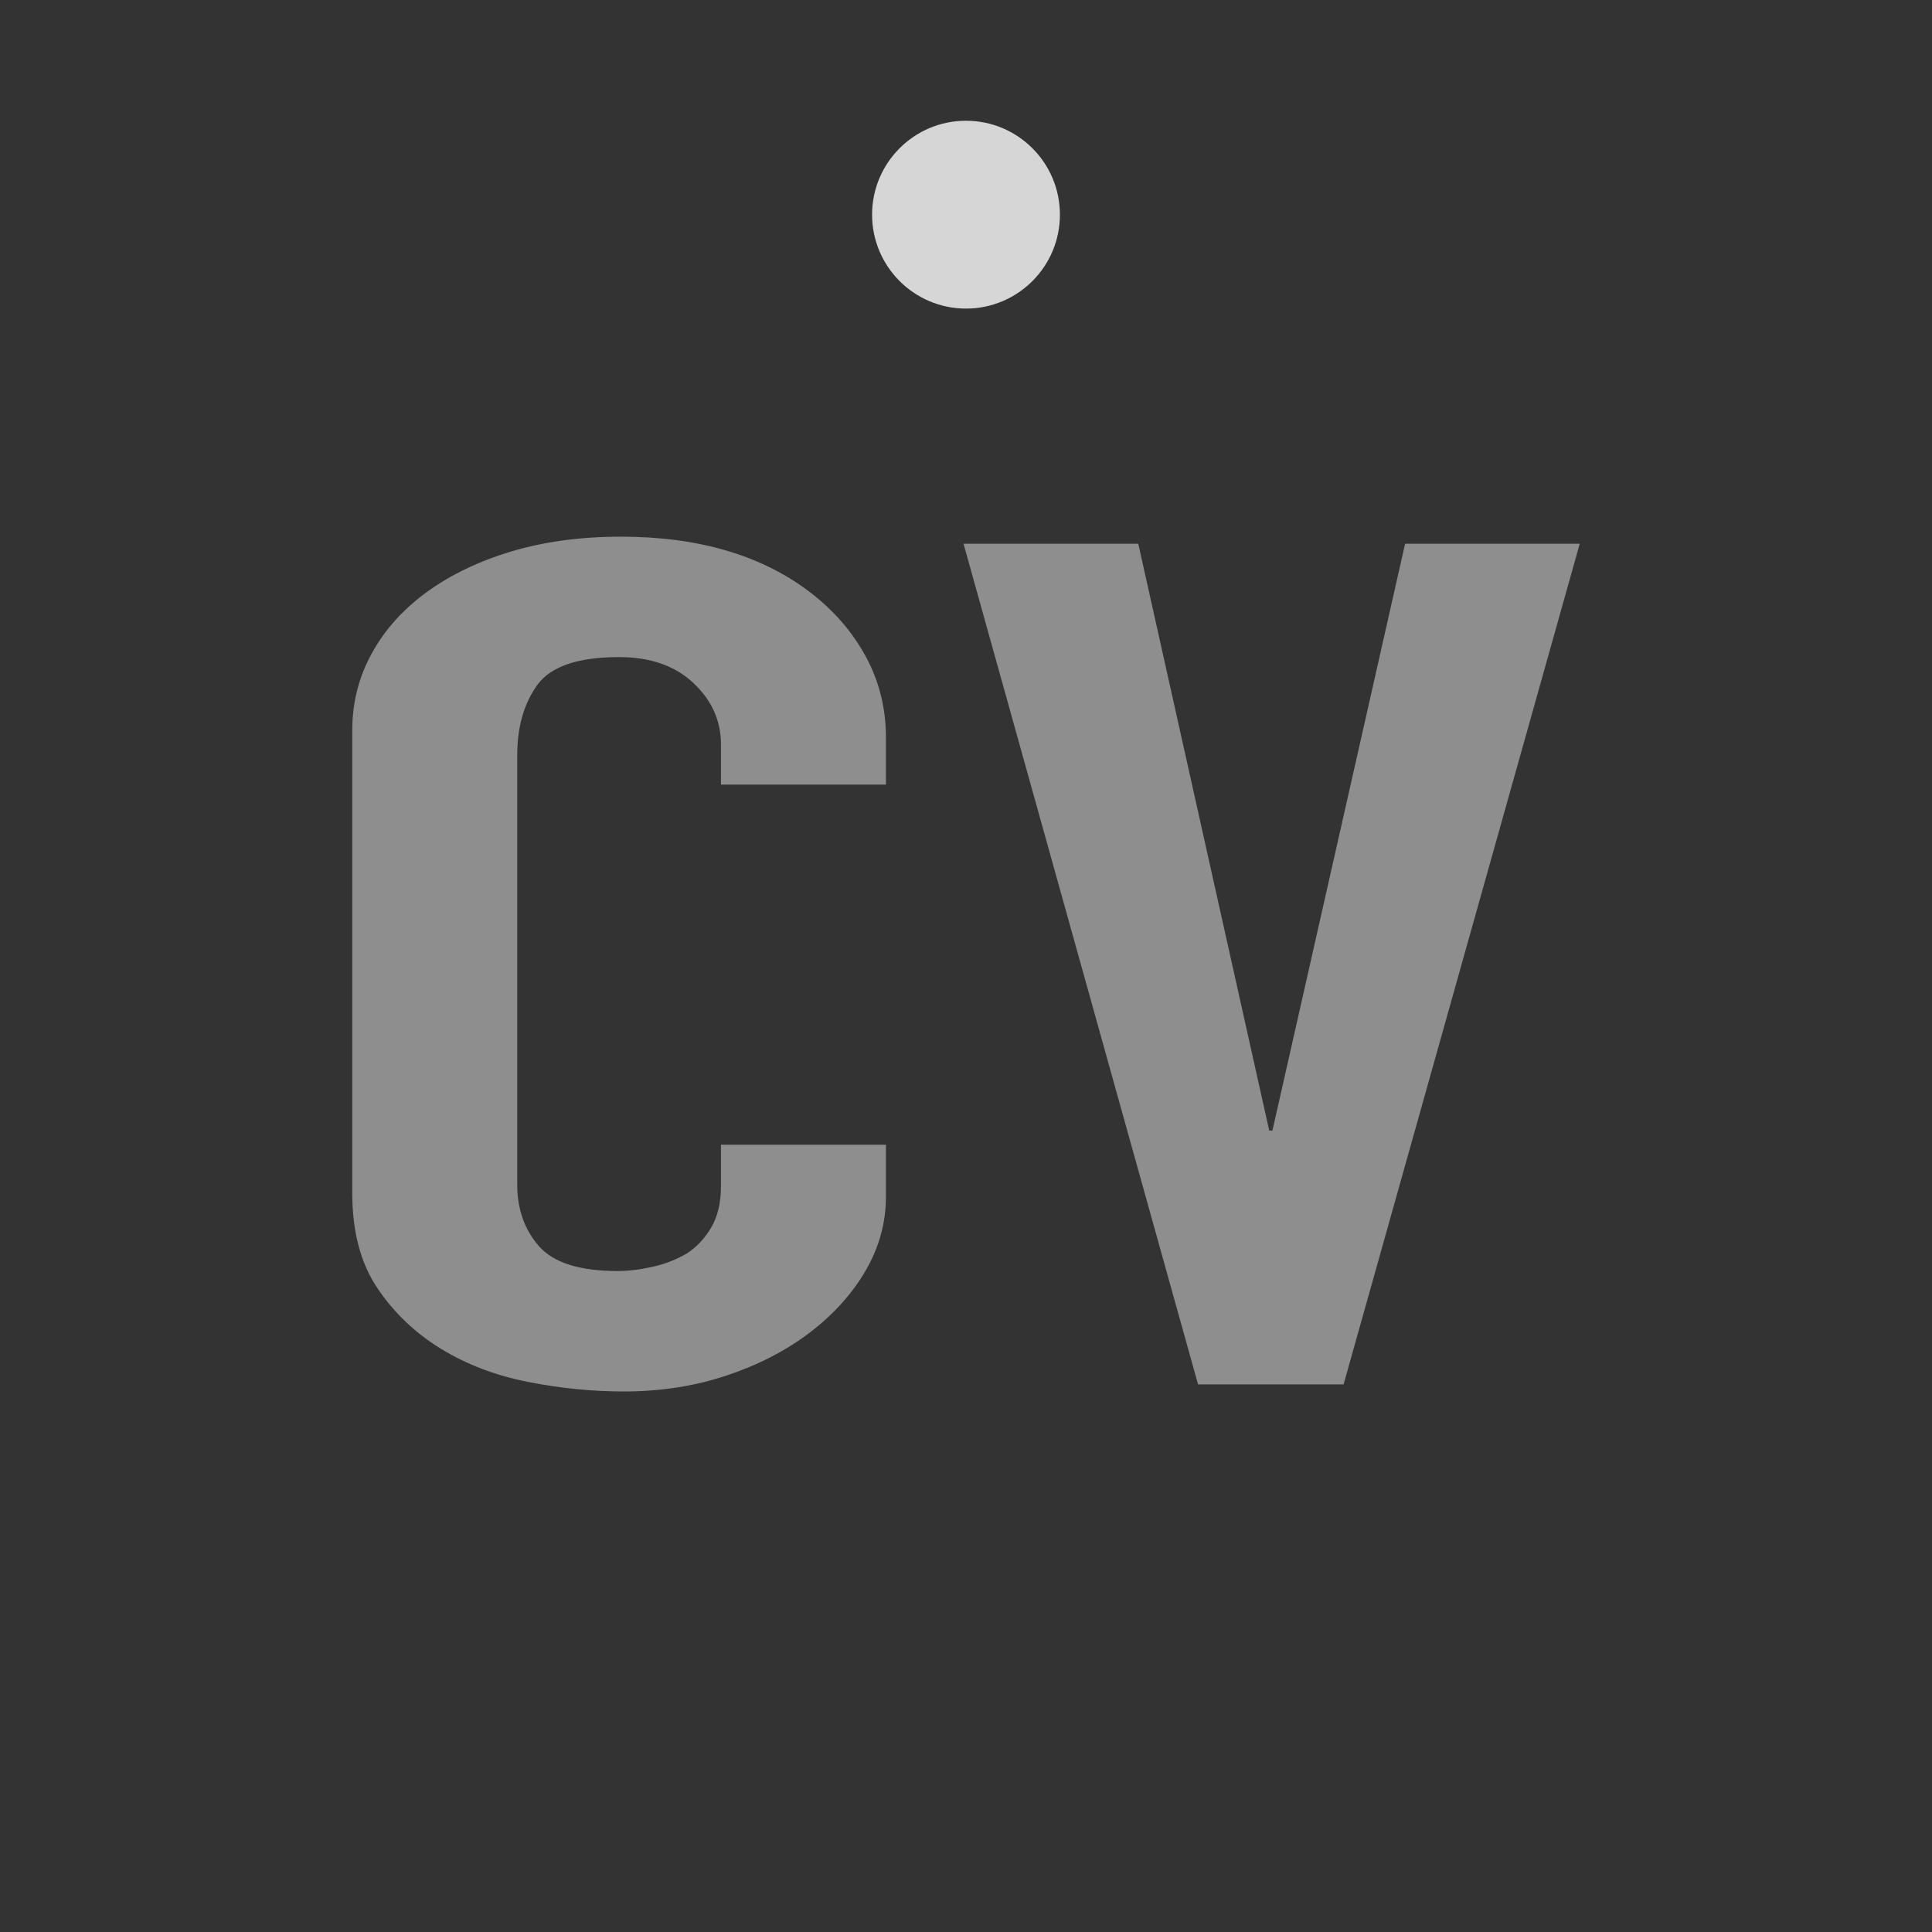 <?xml version="1.0" encoding="UTF-8" standalone="no"?>
<!DOCTYPE svg PUBLIC "-//W3C//DTD SVG 1.1//EN" "http://www.w3.org/Graphics/SVG/1.1/DTD/svg11.dtd">
<svg width="18px" height="18px" version="1.1" xmlns="http://www.w3.org/2000/svg" xmlns:xlink="http://www.w3.org/1999/xlink" xml:space="preserve" xmlns:serif="http://www.serif.com/" style="fill-rule:evenodd;clip-rule:evenodd;stroke-linejoin:round;stroke-miterlimit:2;">
    <rect width="100%" height="100%" fill="#333333" stroke="none"/>
    <g id="Trim">
        <g>
            <circle id="clearCircle18" cx="9" cy="9" r="9" style="fill:none;"/>
            <path d="M8.254,10.665L8.254,11.149C8.254,11.391 8.191,11.62 8.066,11.836C7.94,12.053 7.767,12.245 7.546,12.414C7.325,12.583 7.066,12.716 6.77,12.815C6.474,12.914 6.155,12.964 5.813,12.964C5.522,12.964 5.226,12.935 4.924,12.876C4.623,12.817 4.352,12.715 4.111,12.568C3.87,12.421 3.671,12.232 3.516,12.001C3.36,11.77 3.282,11.475 3.282,11.116L3.282,6.804C3.282,6.547 3.342,6.309 3.463,6.089C3.583,5.869 3.754,5.678 3.975,5.517C4.196,5.356 4.46,5.229 4.766,5.137C5.073,5.046 5.412,5 5.783,5C6.506,5 7.094,5.172 7.546,5.517C7.767,5.686 7.94,5.885 8.066,6.116C8.191,6.347 8.254,6.599 8.254,6.87L8.254,7.31L6.717,7.31L6.717,6.936C6.717,6.716 6.632,6.525 6.461,6.364C6.29,6.203 6.059,6.122 5.768,6.122C5.386,6.122 5.133,6.208 5.007,6.38C4.882,6.553 4.819,6.771 4.819,7.035L4.819,11.039C4.819,11.266 4.887,11.457 5.022,11.611C5.158,11.765 5.402,11.842 5.753,11.842C5.854,11.842 5.962,11.829 6.077,11.803C6.193,11.778 6.301,11.736 6.401,11.677C6.491,11.618 6.567,11.538 6.627,11.435C6.687,11.332 6.717,11.204 6.717,11.05L6.717,10.665L8.254,10.665Z" style="fill:#ddd;fill-opacity:0.54;fill-rule:nonzero;"/>
            <path d="M14.718,5.066L12.518,12.898L11.162,12.898L8.977,5.066L10.605,5.066L11.825,10.533L11.855,10.533L13.091,5.066L14.718,5.066Z" style="fill:#ddd;fill-opacity:0.54;fill-rule:nonzero;"/>
            <circle cx="9" cy="2" r="0.875" style="fill:#fff;fill-opacity:0.8;"/>
        </g>
    </g>
</svg>

